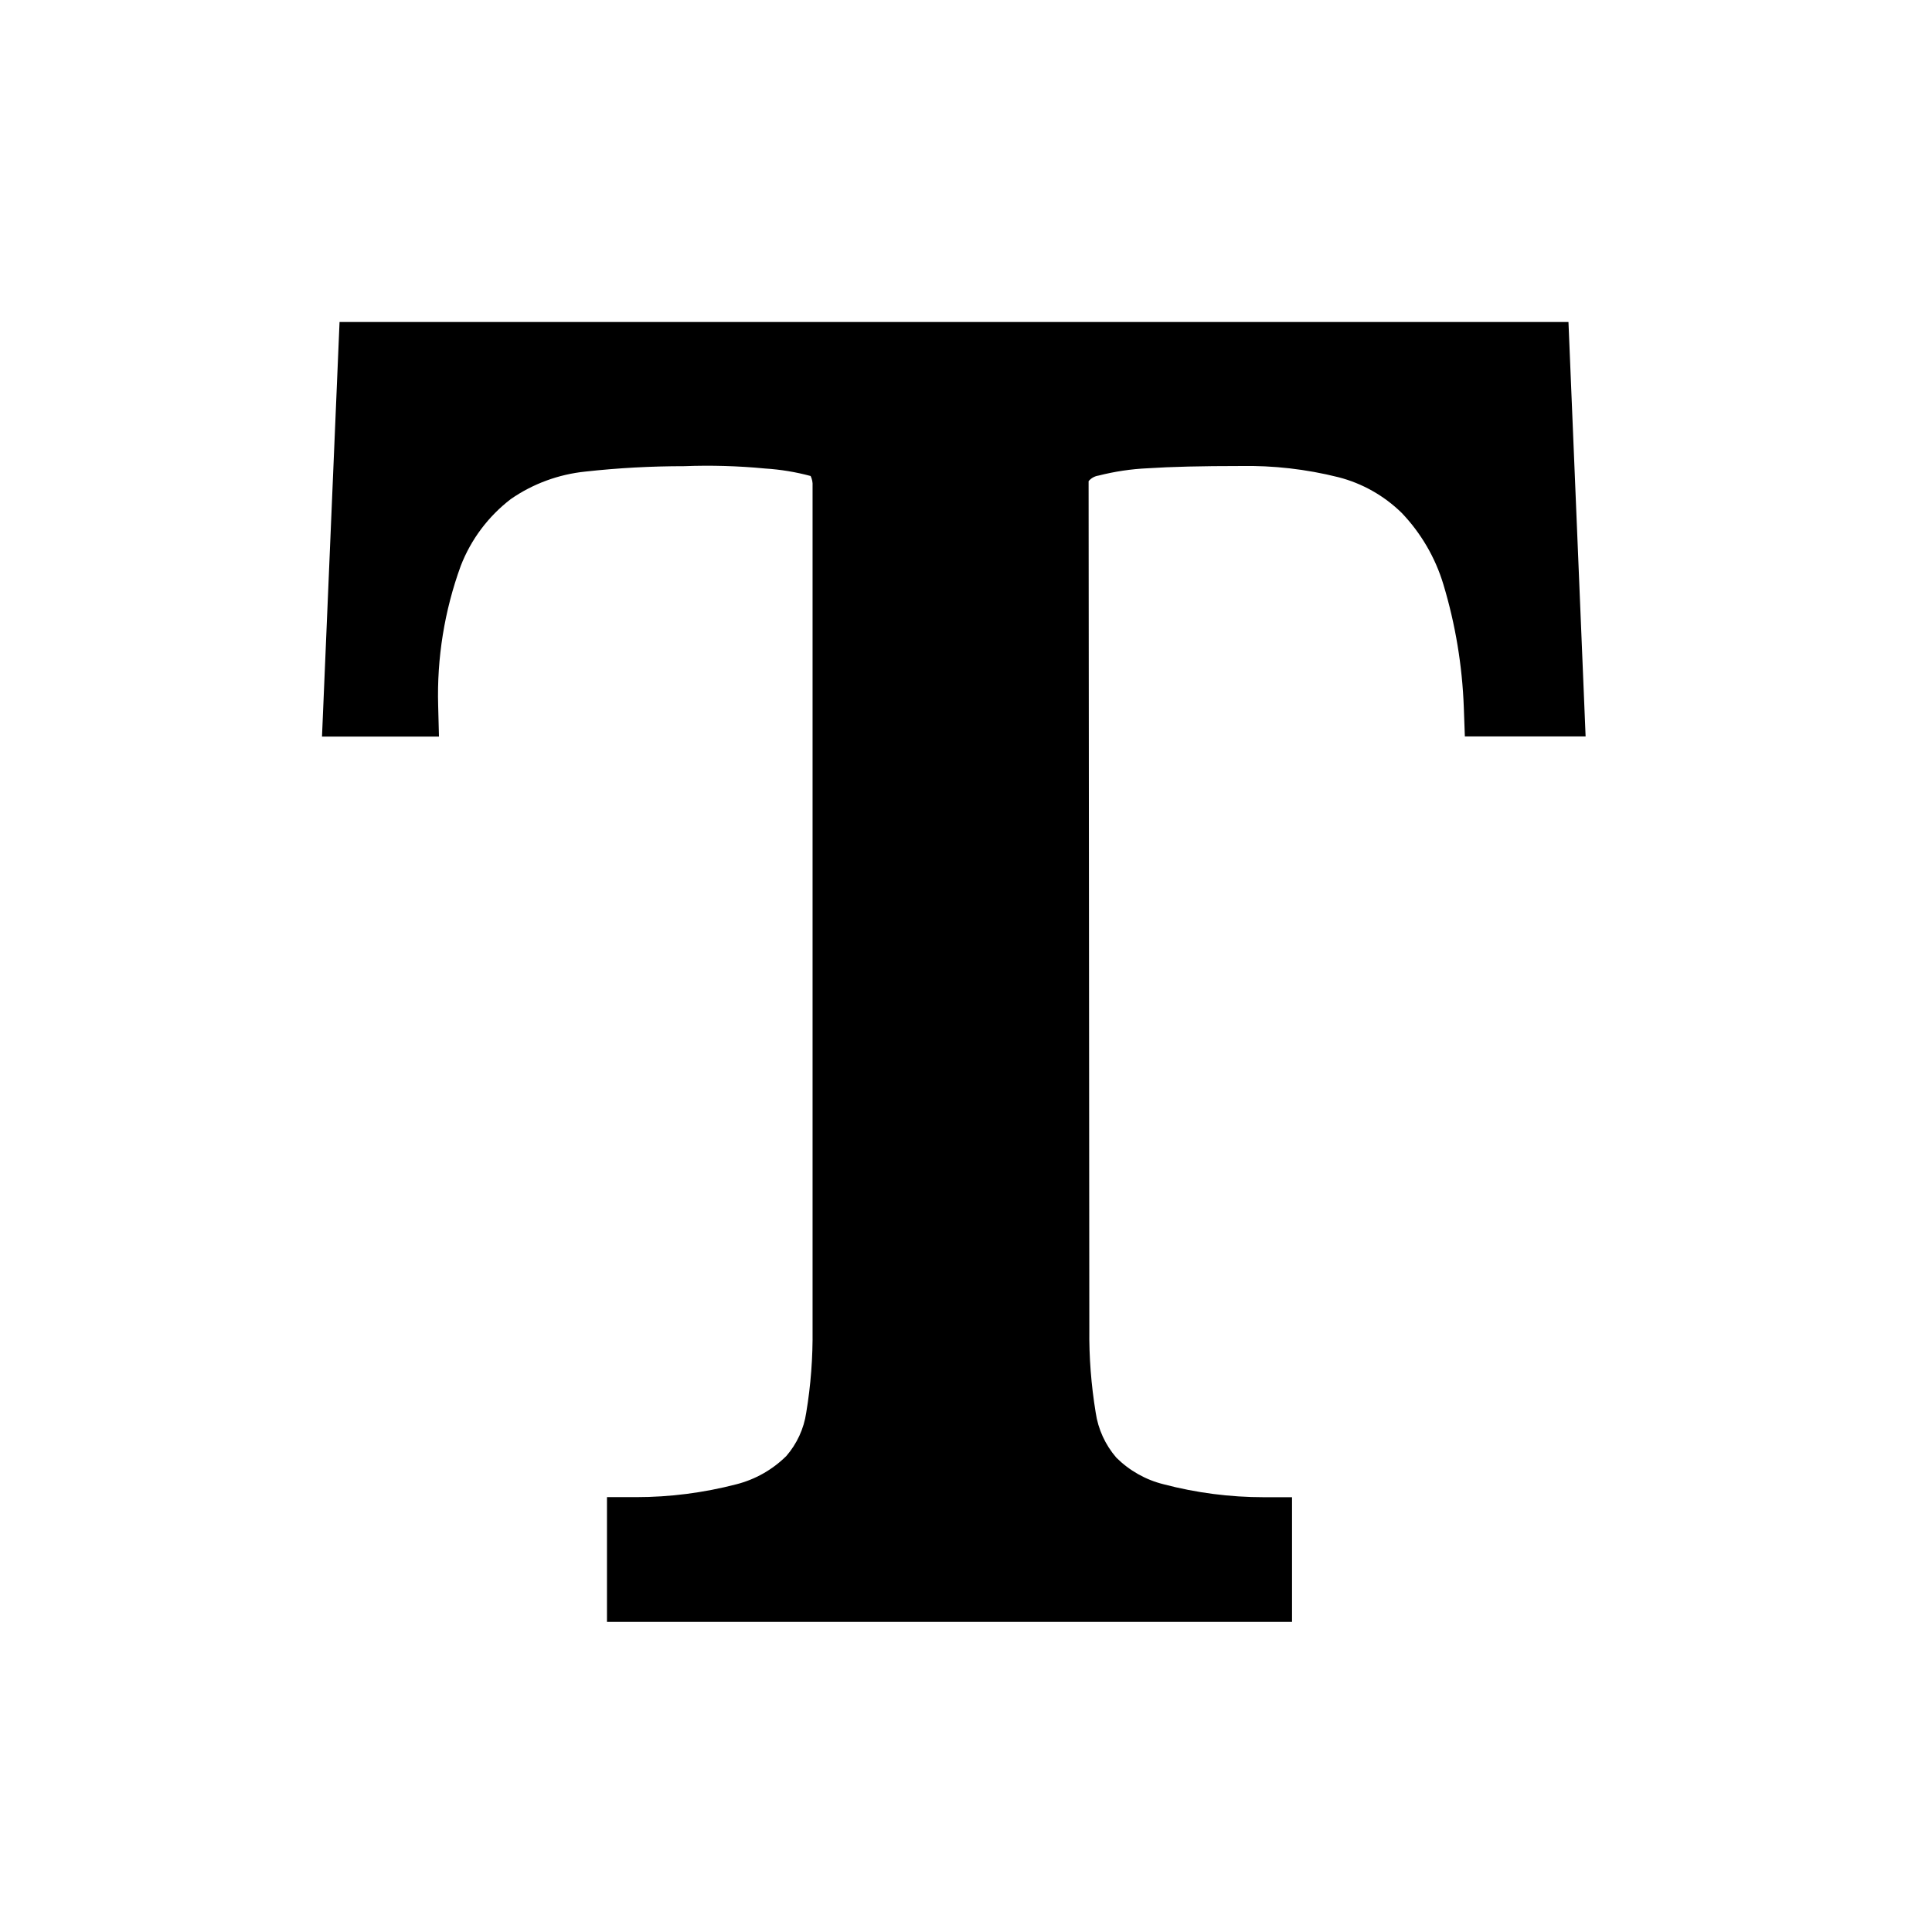 <svg width="24" height="24" viewBox="0 0 24 24" fill="none" xmlns="http://www.w3.org/2000/svg">
<path d="M19.484 4H4.218L4 9.15H5.453L5.443 8.765C5.426 8.175 5.521 7.586 5.723 7.031C5.85 6.702 6.065 6.415 6.345 6.2C6.62 6.009 6.94 5.892 7.273 5.858C7.68 5.813 8.089 5.791 8.499 5.791C8.834 5.778 9.17 5.788 9.504 5.82C9.695 5.832 9.885 5.863 10.07 5.913C10.088 5.951 10.097 5.993 10.094 6.035V16.517C10.098 16.863 10.072 17.209 10.015 17.55C9.986 17.748 9.9 17.934 9.769 18.086C9.597 18.257 9.383 18.378 9.149 18.438C8.741 18.544 8.322 18.598 7.901 18.598H7.54V20.148H16.05V18.599H15.7C15.28 18.599 14.861 18.545 14.454 18.438C14.232 18.383 14.029 18.268 13.867 18.107C13.73 17.948 13.641 17.754 13.611 17.547C13.555 17.205 13.528 16.859 13.532 16.513L13.523 5.977C13.554 5.94 13.598 5.915 13.646 5.908C13.847 5.857 14.052 5.826 14.259 5.817C14.545 5.798 14.926 5.789 15.406 5.789C15.817 5.781 16.227 5.828 16.626 5.928C16.923 6.004 17.195 6.158 17.414 6.373C17.653 6.624 17.83 6.927 17.93 7.259C18.08 7.756 18.165 8.27 18.184 8.788L18.197 9.148H19.697L19.484 4Z" fill="black"/>
</svg>
